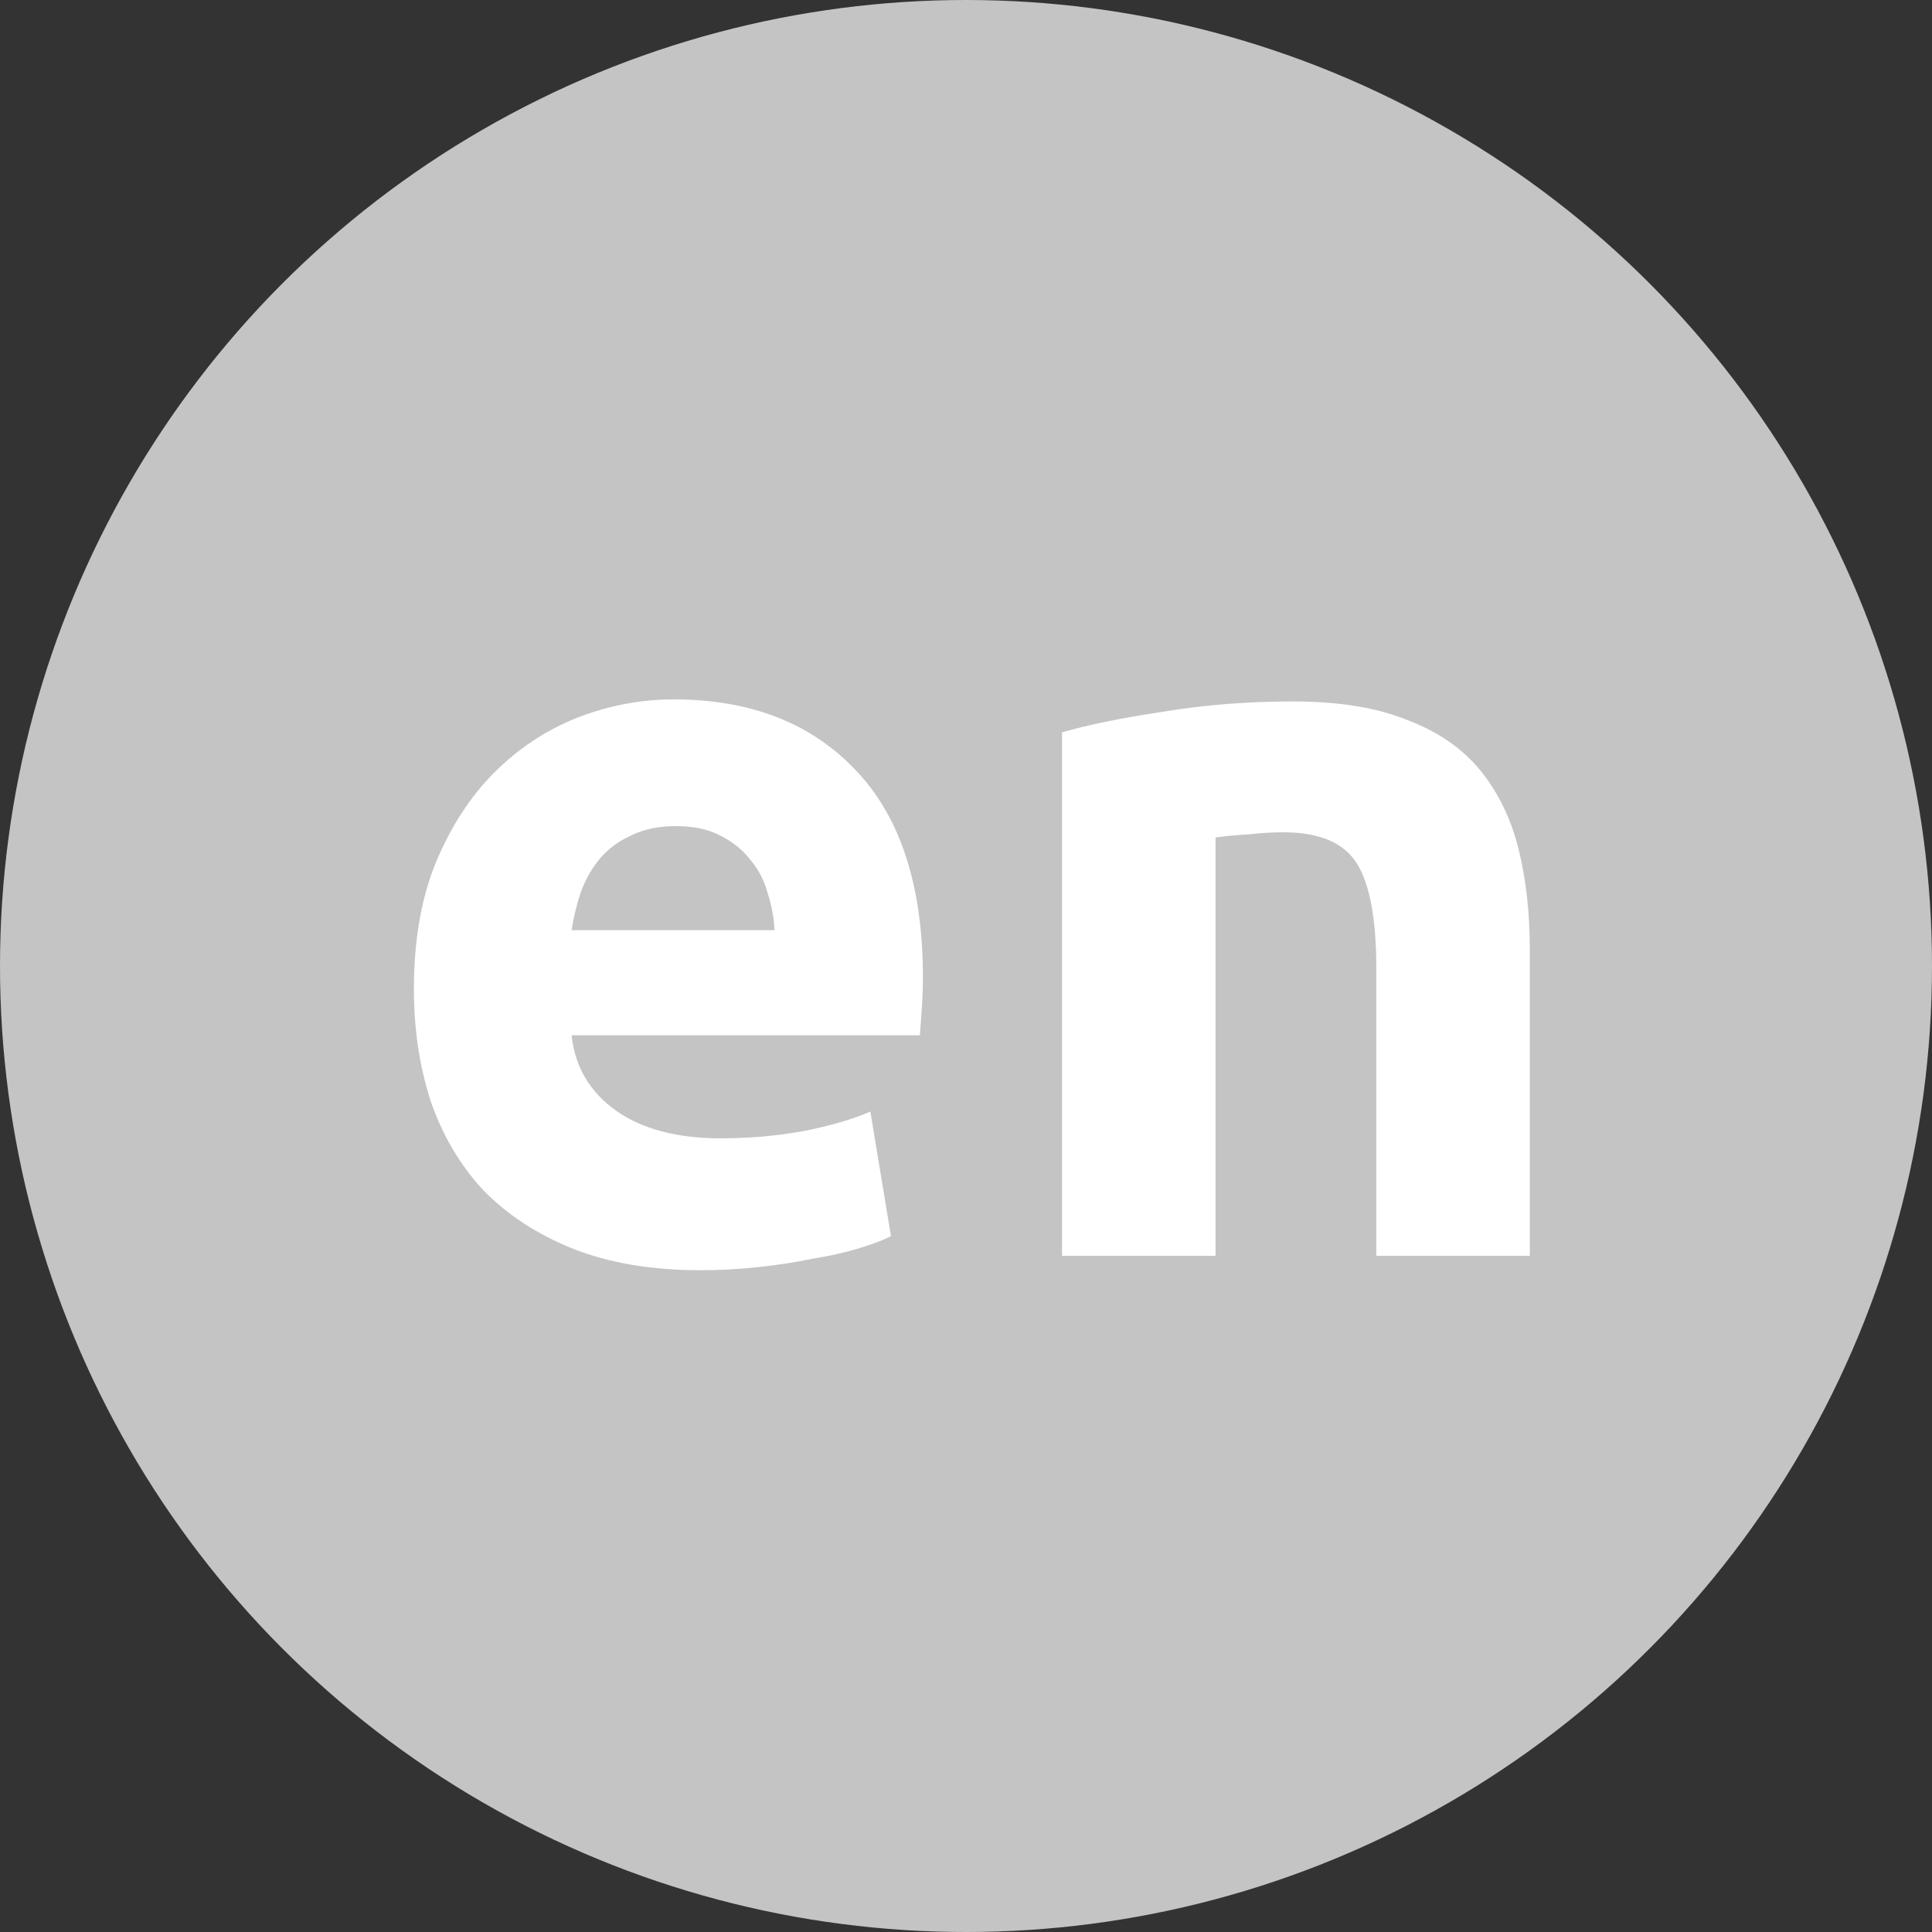 <svg width="60" height="60" viewBox="0 0 60 60" fill="none" xmlns="http://www.w3.org/2000/svg">
<rect x="0" y="0" width="60" height="60" fill="#333333" stroke="none"/>
<circle cx="30" cy="30" r="30" fill="#C4C4C4"/>
<path d="M12.854 30.712C12.854 29.219 13.078 27.917 13.526 26.808C13.996 25.677 14.604 24.739 15.35 23.992C16.097 23.245 16.95 22.68 17.91 22.296C18.892 21.912 19.894 21.72 20.918 21.72C23.308 21.72 25.196 22.456 26.582 23.928C27.969 25.379 28.662 27.523 28.662 30.36C28.662 30.637 28.652 30.947 28.63 31.288C28.609 31.608 28.588 31.896 28.566 32.152H17.75C17.857 33.133 18.316 33.912 19.126 34.488C19.937 35.064 21.025 35.352 22.39 35.352C23.265 35.352 24.118 35.277 24.95 35.128C25.804 34.957 26.497 34.755 27.03 34.52L27.67 38.392C27.414 38.52 27.073 38.648 26.646 38.776C26.22 38.904 25.74 39.011 25.206 39.096C24.694 39.203 24.14 39.288 23.542 39.352C22.945 39.416 22.348 39.448 21.75 39.448C20.236 39.448 18.913 39.224 17.782 38.776C16.673 38.328 15.745 37.72 14.998 36.952C14.273 36.163 13.729 35.235 13.366 34.168C13.025 33.101 12.854 31.949 12.854 30.712ZM24.054 28.888C24.033 28.483 23.958 28.088 23.83 27.704C23.724 27.32 23.542 26.979 23.286 26.68C23.052 26.381 22.742 26.136 22.358 25.944C21.996 25.752 21.537 25.656 20.982 25.656C20.449 25.656 19.99 25.752 19.606 25.944C19.222 26.115 18.902 26.349 18.646 26.648C18.39 26.947 18.188 27.299 18.038 27.704C17.91 28.088 17.814 28.483 17.75 28.888H24.054ZM32.982 22.744C33.792 22.509 34.838 22.296 36.118 22.104C37.398 21.891 38.742 21.784 40.15 21.784C41.579 21.784 42.763 21.976 43.702 22.36C44.662 22.723 45.419 23.245 45.974 23.928C46.529 24.611 46.923 25.421 47.158 26.36C47.392 27.299 47.51 28.344 47.51 29.496V39H42.742V30.072C42.742 28.536 42.539 27.448 42.134 26.808C41.728 26.168 40.971 25.848 39.862 25.848C39.52 25.848 39.158 25.869 38.774 25.912C38.39 25.933 38.048 25.965 37.75 26.008V39H32.982V22.744Z" fill="white"/>
</svg>
